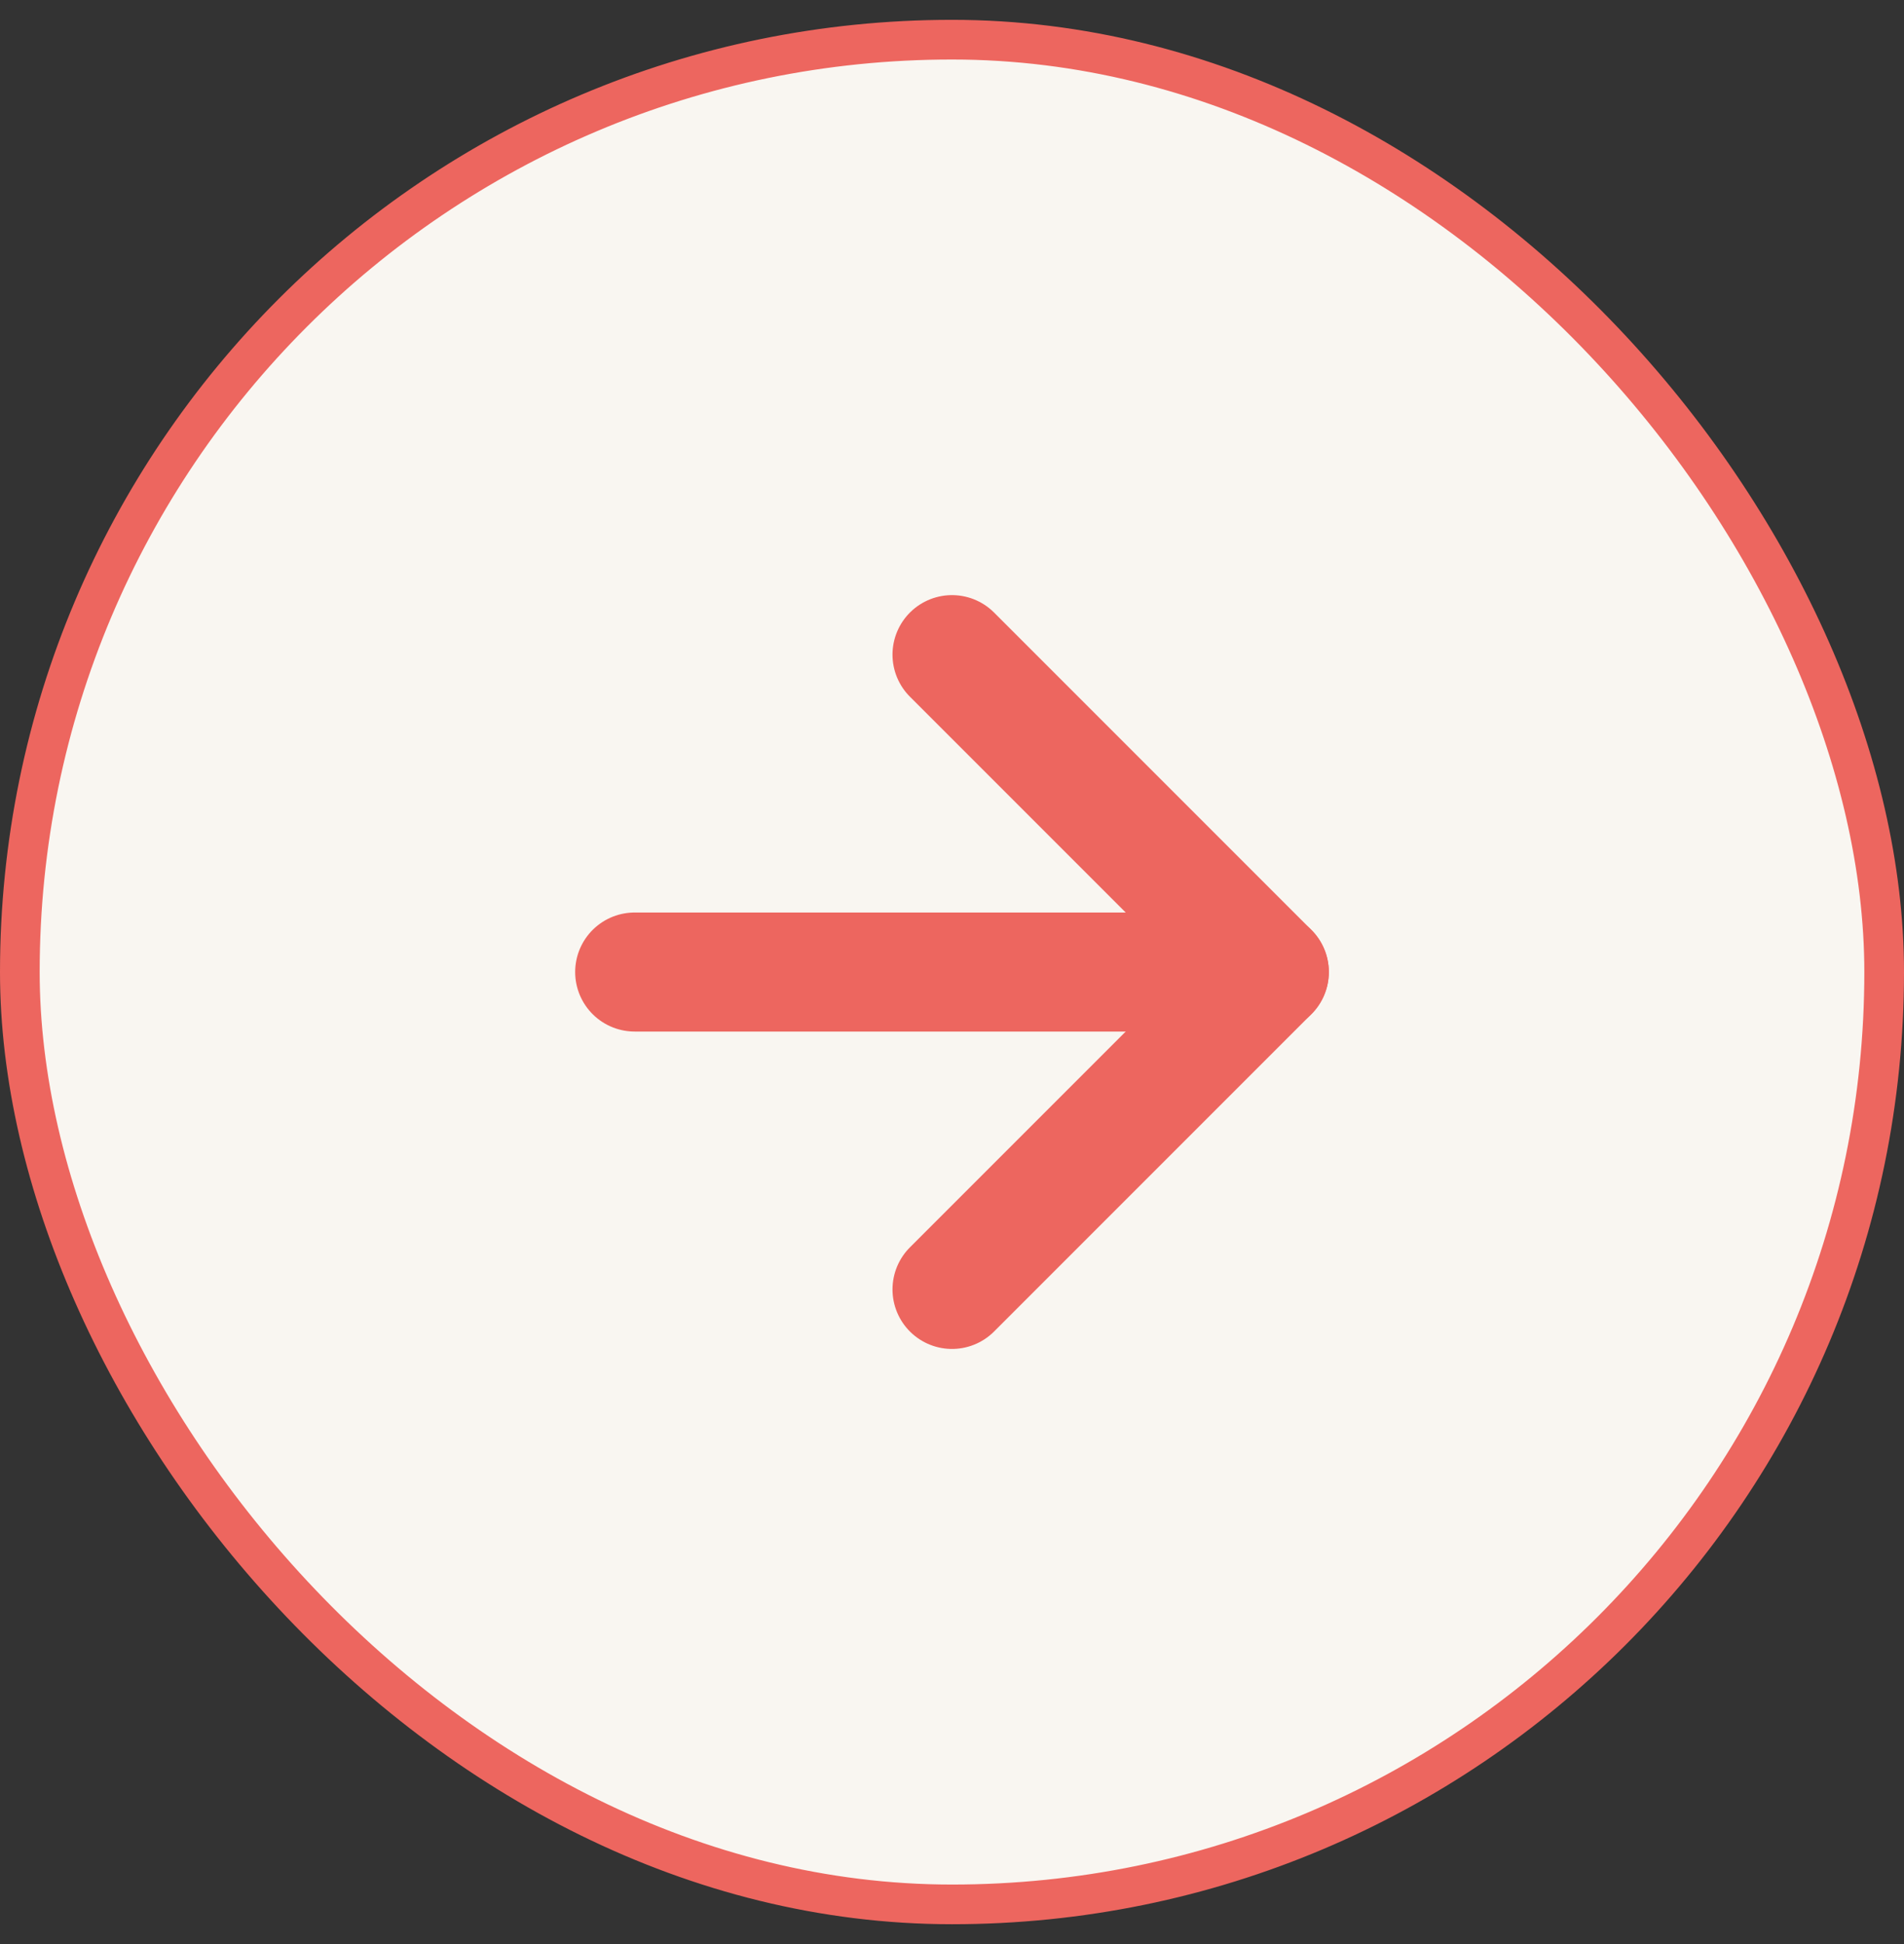 <svg width="48" height="49" viewBox="0 0 48 49" fill="none" xmlns="http://www.w3.org/2000/svg">
<rect x="0" y="0" width="48" height="49" fill="#333333" stroke="none"/>
<rect x="0.5" y="1" width="47" height="47" rx="23.5" fill="#F9F6F1"/>
<rect x="0.5" y="1" width="47" height="47" rx="23.5" stroke="#ED665F"/>
<path d="M24 32.5L32 24.5L24 16.5" fill="#F9F6F1"/>
<path d="M24 32.5L32 24.5L24 16.5" stroke="#ED665F" stroke-width="3" stroke-linecap="round" stroke-linejoin="round"/>
<path d="M16 24.5H32" stroke="#ED665F" stroke-width="3" stroke-linecap="round" stroke-linejoin="round"/>
</svg>
